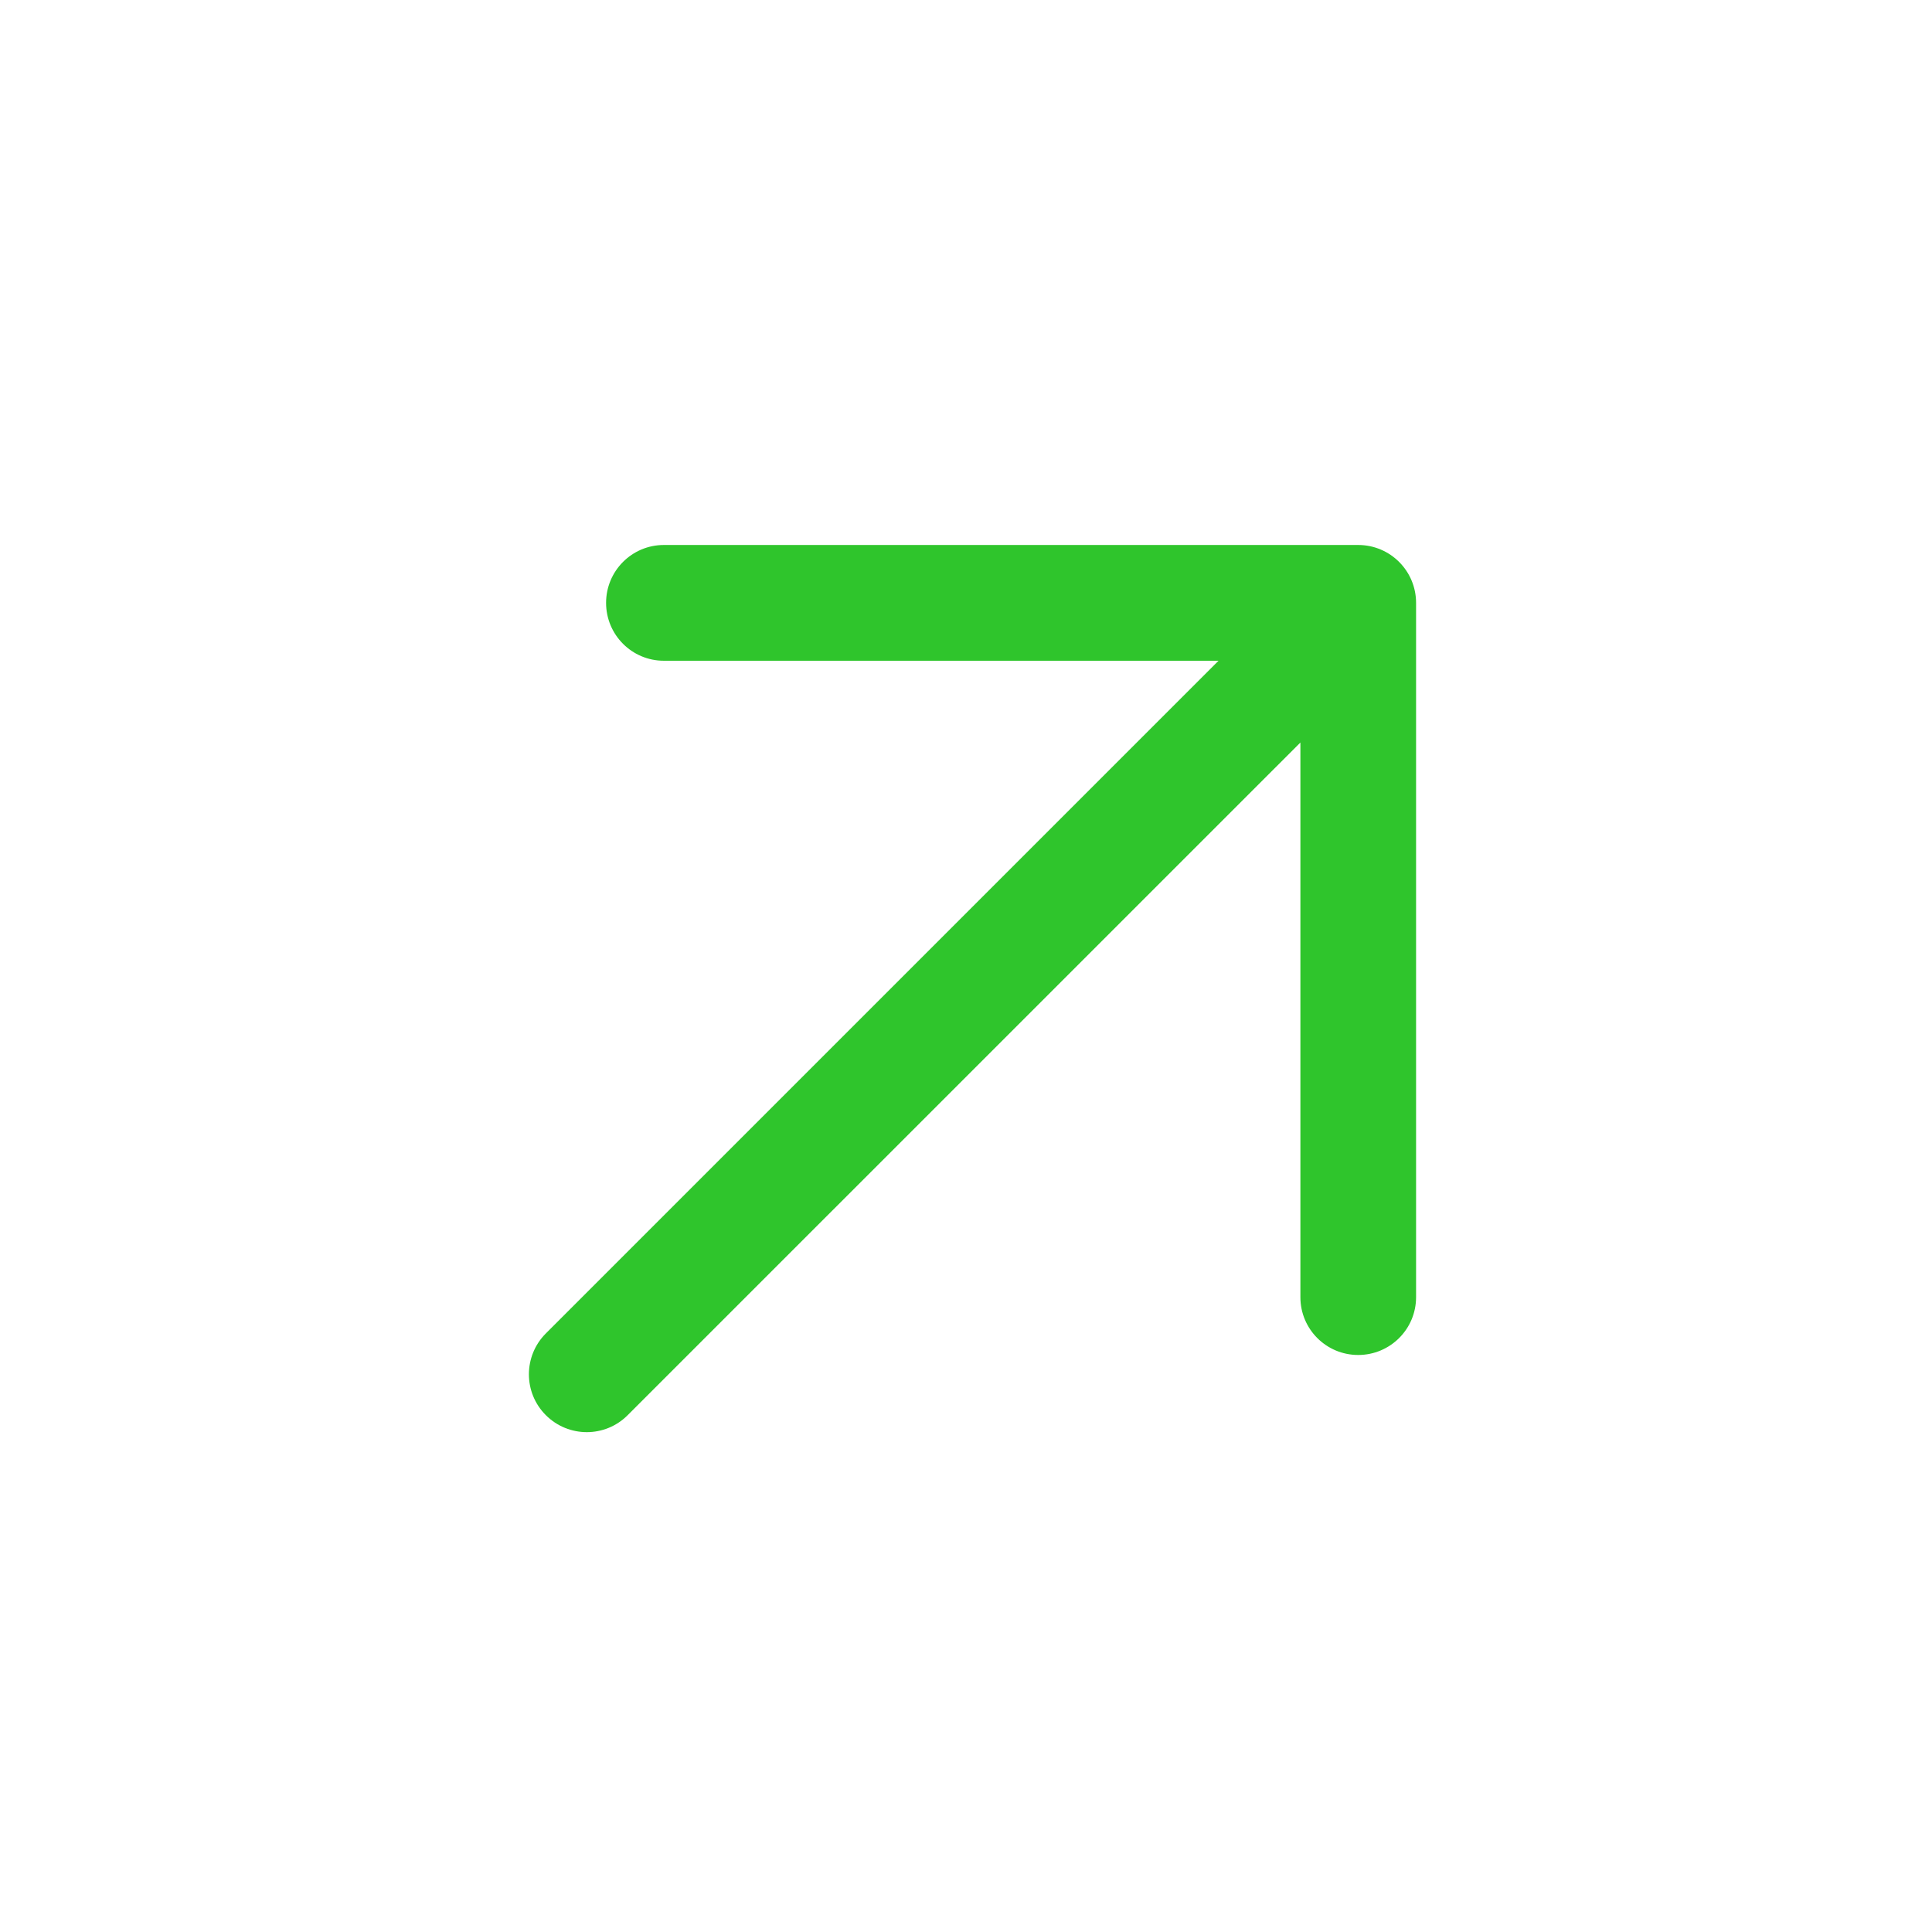 <svg width="24" height="24" viewBox="0 0 24 24" fill="none" xmlns="http://www.w3.org/2000/svg">
<g id="Icon (from Tabler.io)">
<path id="Vector (Stroke)" fill-rule="evenodd" clip-rule="evenodd" d="M7.529 7.489C7.529 7.092 7.85 6.77 8.247 6.77H16.872C17.269 6.77 17.591 7.092 17.591 7.489V16.114C17.591 16.511 17.269 16.832 16.872 16.832C16.475 16.832 16.154 16.511 16.154 16.114V9.224L7.797 17.58C7.517 17.861 7.062 17.861 6.781 17.58C6.5 17.3 6.5 16.845 6.781 16.564L15.137 8.208H8.247C7.85 8.208 7.529 7.886 7.529 7.489Z" fill="#2FC52C"/>
</g>
</svg>
